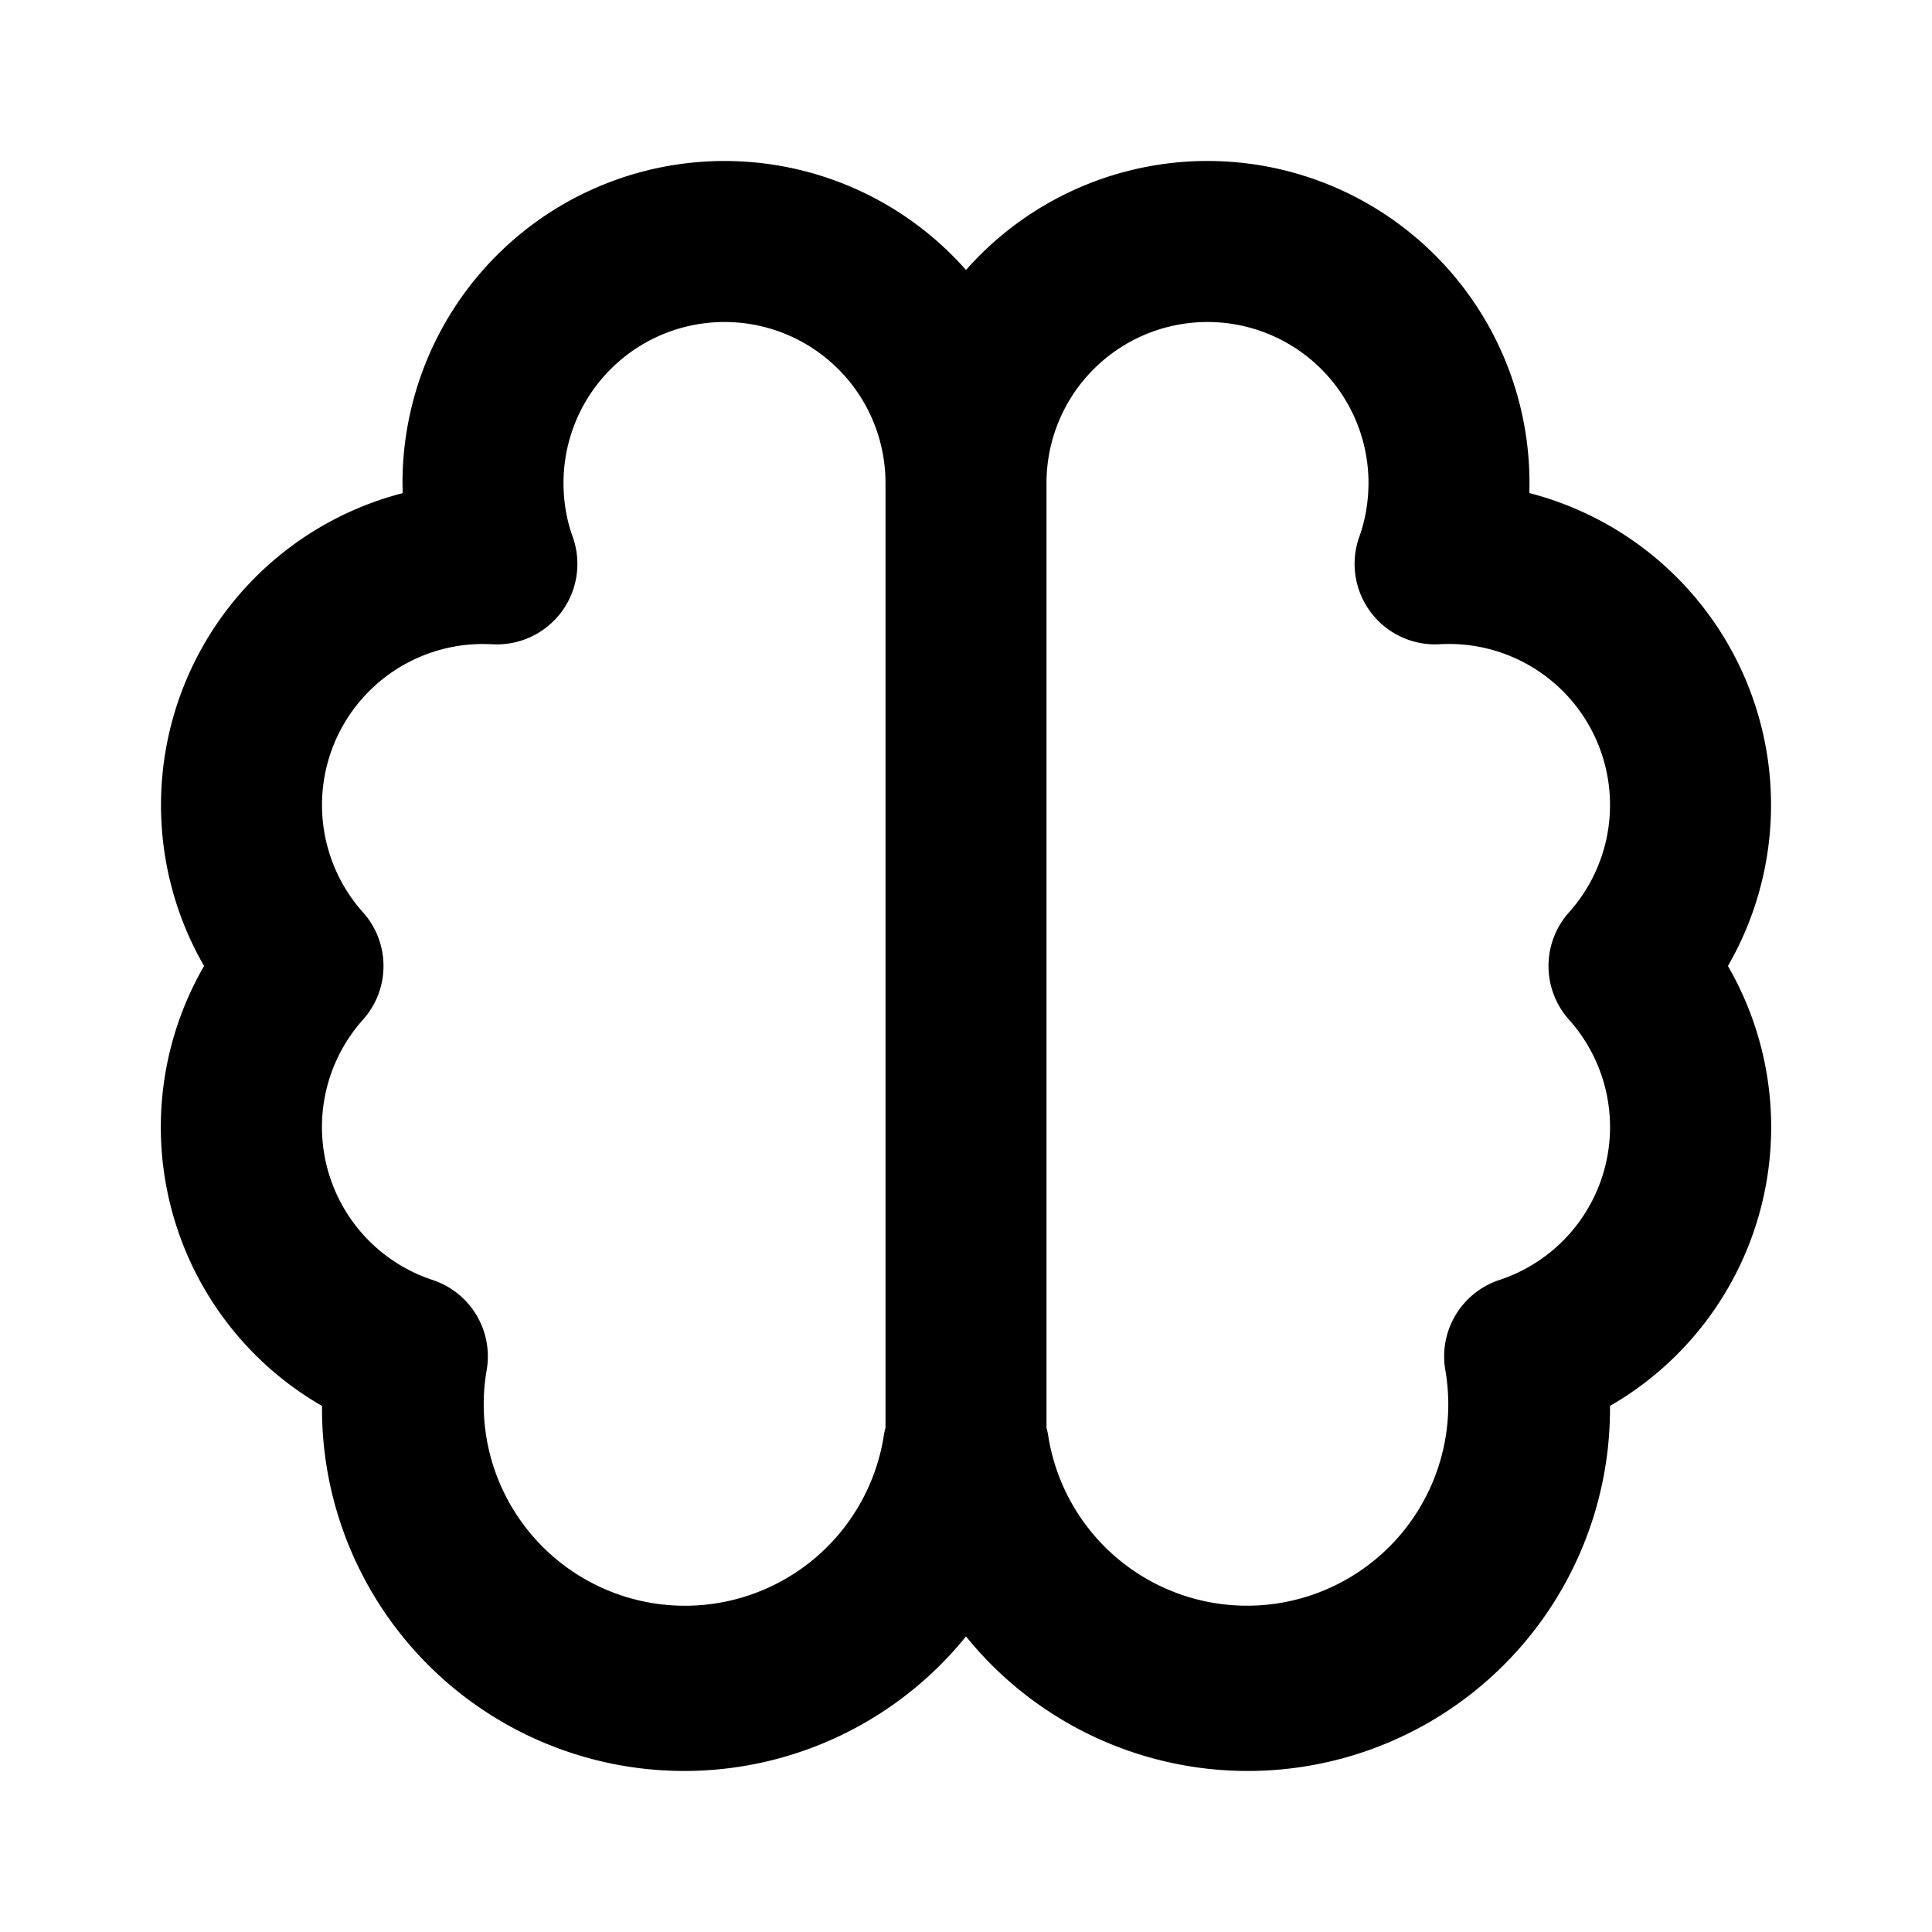 <svg xmlns="http://www.w3.org/2000/svg" width="32" height="32" viewBox="0 0 24 24"><path fill="currentColor" d="M7 6q.001.357.115.67a1 1 0 01-1 1.333L6 8a2 2 0 00-1.491 3.333 1 1 0 010 1.334 2 2 0 00.864 3.233 1 1 0 01.67 1.135 2.5 2.5 0 104.932.824q.009-.063.025-.123V6a2 2 0 10-4 0m6 11.736q.016.06.025.122a2.5 2.5 0 104.932-.823 1 1 0 01.67-1.135 2 2 0 00.864-3.233 1 1 0 010-1.334 2 2 0 00-1.607-3.33 1 1 0 01-.999-1.333q.113-.313.115-.67a2 2 0 10-4 0zM9 2a4 4 0 013 1.354 4 4 0 016.998 2.771A4.002 4.002 0 0121.465 12 3.997 3.997 0 0120 17.465v.035a4.5 4.5 0 01-8 2.828A4.5 4.5 0 014 17.5v-.035A3.997 3.997 0 012.535 12a4.002 4.002 0 012.467-5.874L5 6a4 4 0 014-4"/></svg>